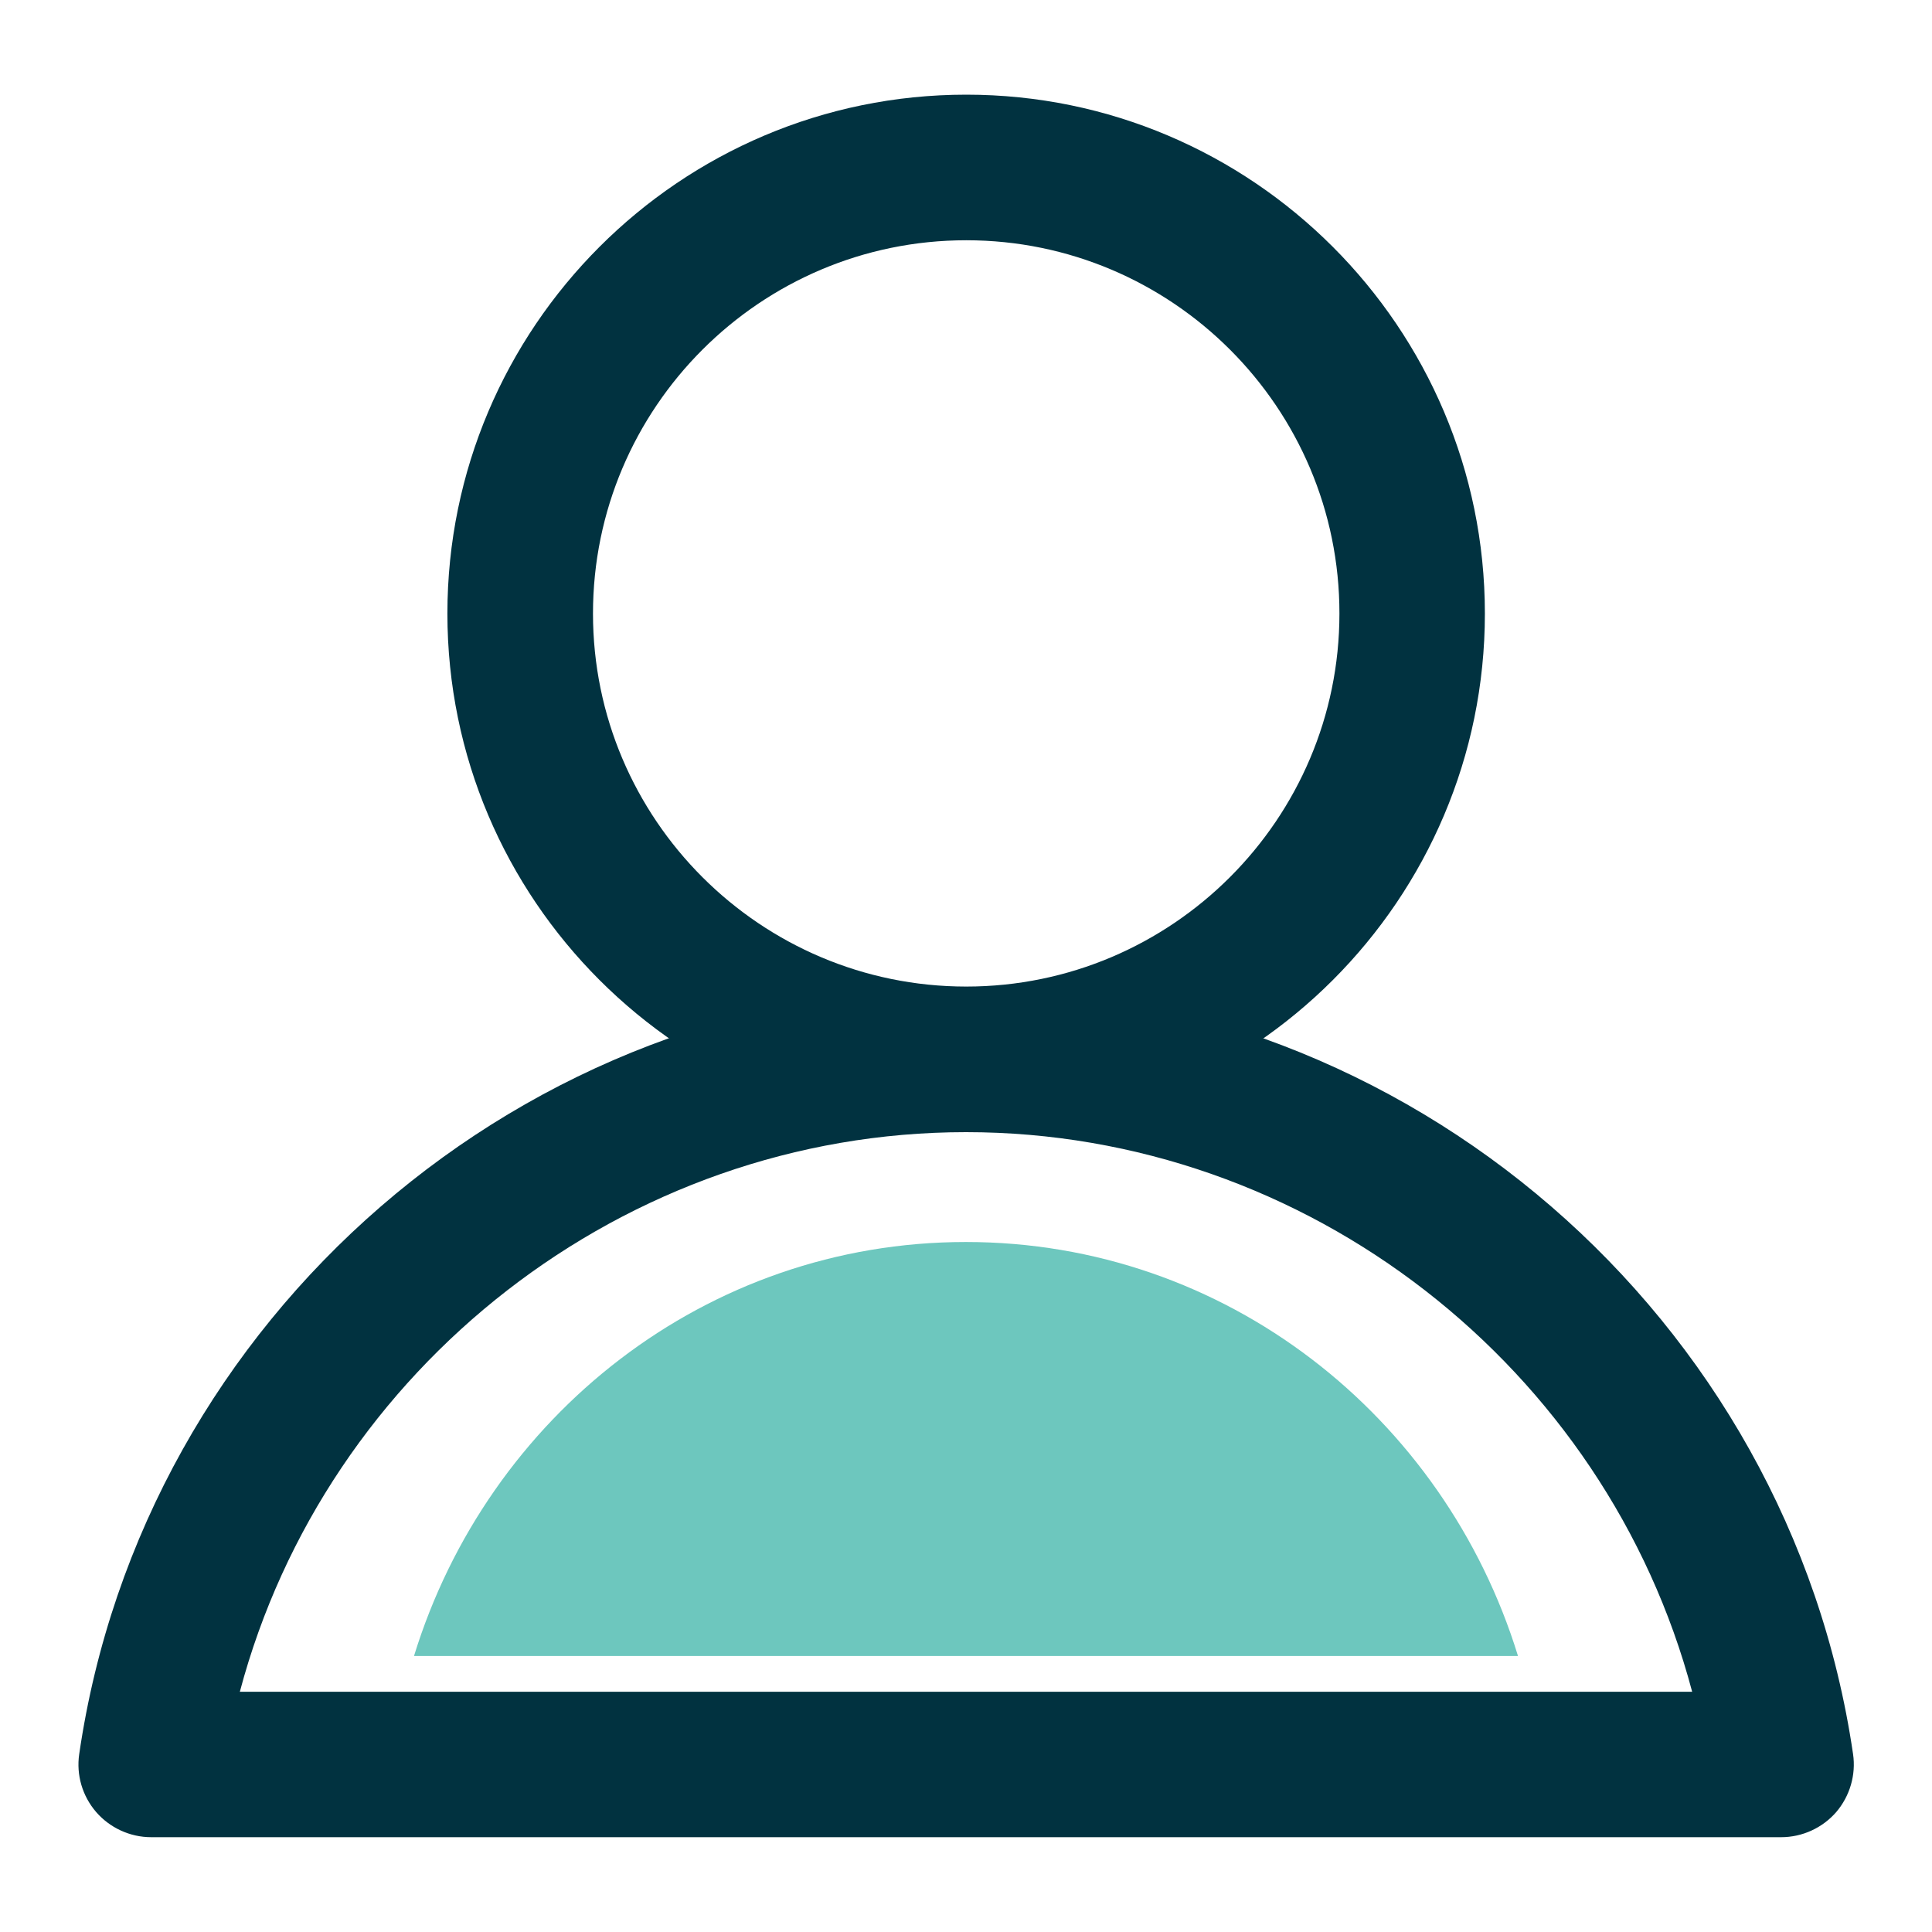 <?xml version="1.0" encoding="UTF-8"?>
<svg width="14px" height="14px" viewBox="0 0 14 14" version="1.1" xmlns="http://www.w3.org/2000/svg" xmlns:xlink="http://www.w3.org/1999/xlink">
    <!-- Generator: sketchtool 51.2 (57519) - http://www.bohemiancoding.com/sketch -->
    <title>E027281C-4D1C-4446-A0C6-44A2876AC94A</title>
    <desc>Created with sketchtool.</desc>
    <defs></defs>
    <g id="Page-1" stroke="none" stroke-width="1" fill="none" fill-rule="evenodd">
        <g id="Dashboard---Edit-profile-(Add-emergency-contact)" transform="translate(-460, -1009)">
            <g id="pop-up" transform="translate(368, 884)">
                <g id="Group-34" transform="translate(71, 104)">
                    <g id="TwoColored/Profile" transform="translate(20, 20)">
                        <rect id="Background" x="0" y="0" width="16" height="16"></rect>
                        <g id="Paxel_Icons_16x16px_Two-Colors-Profile" fill-rule="nonzero">
                            <rect id="Rectangle-path" x="0.001" y="0" width="15.999" height="16"></rect>
                            <g id="Group" transform="translate(1, 1)">
                                <path d="M6.999,9 C5.116,9 3.534,10.264 3,12 L11,12 C10.466,10.264 8.882,9 6.999,9 Z" id="Shape" fill="#6DC7BE"></path>
                                <g fill="#013240" id="Shape">
                                    <path d="M7.002,8.204 C4.929,8.204 3.242,6.518 3.242,4.446 C3.242,2.373 4.928,0.686 7.002,0.686 C9.073,0.686 10.76,2.372 10.76,4.446 C10.76,6.518 9.074,8.204 7.002,8.204 Z M7.002,1.741 C5.51,1.741 4.297,2.954 4.297,4.446 C4.297,5.936 5.51,7.149 7.002,7.149 C8.492,7.149 9.706,5.936 9.706,4.446 C9.707,2.954 8.493,1.741 7.002,1.741 Z"></path>
                                    <path d="M12.907,13.313 L7.939,13.313 C7.649,13.313 7.413,13.077 7.413,12.786 C7.413,12.495 7.649,12.259 7.939,12.259 L12.262,12.259 C11.639,9.91 9.477,8.204 7,8.204 C4.526,8.204 2.362,9.91 1.738,12.259 L8.131,12.259 C8.421,12.259 8.657,12.495 8.657,12.786 C8.657,13.077 8.421,13.313 8.131,13.313 L1.095,13.313 C0.942,13.313 0.796,13.245 0.697,13.131 C0.596,13.014 0.552,12.861 0.574,12.711 C1.036,9.541 3.799,7.151 7,7.151 C10.201,7.151 12.964,9.541 13.428,12.711 C13.45,12.861 13.405,13.015 13.306,13.131 C13.206,13.246 13.06,13.313 12.907,13.313 Z"></path>
                                </g>
                            </g>
                        </g>
                    </g>
                </g>
            </g>
        </g>
    </g>
</svg>